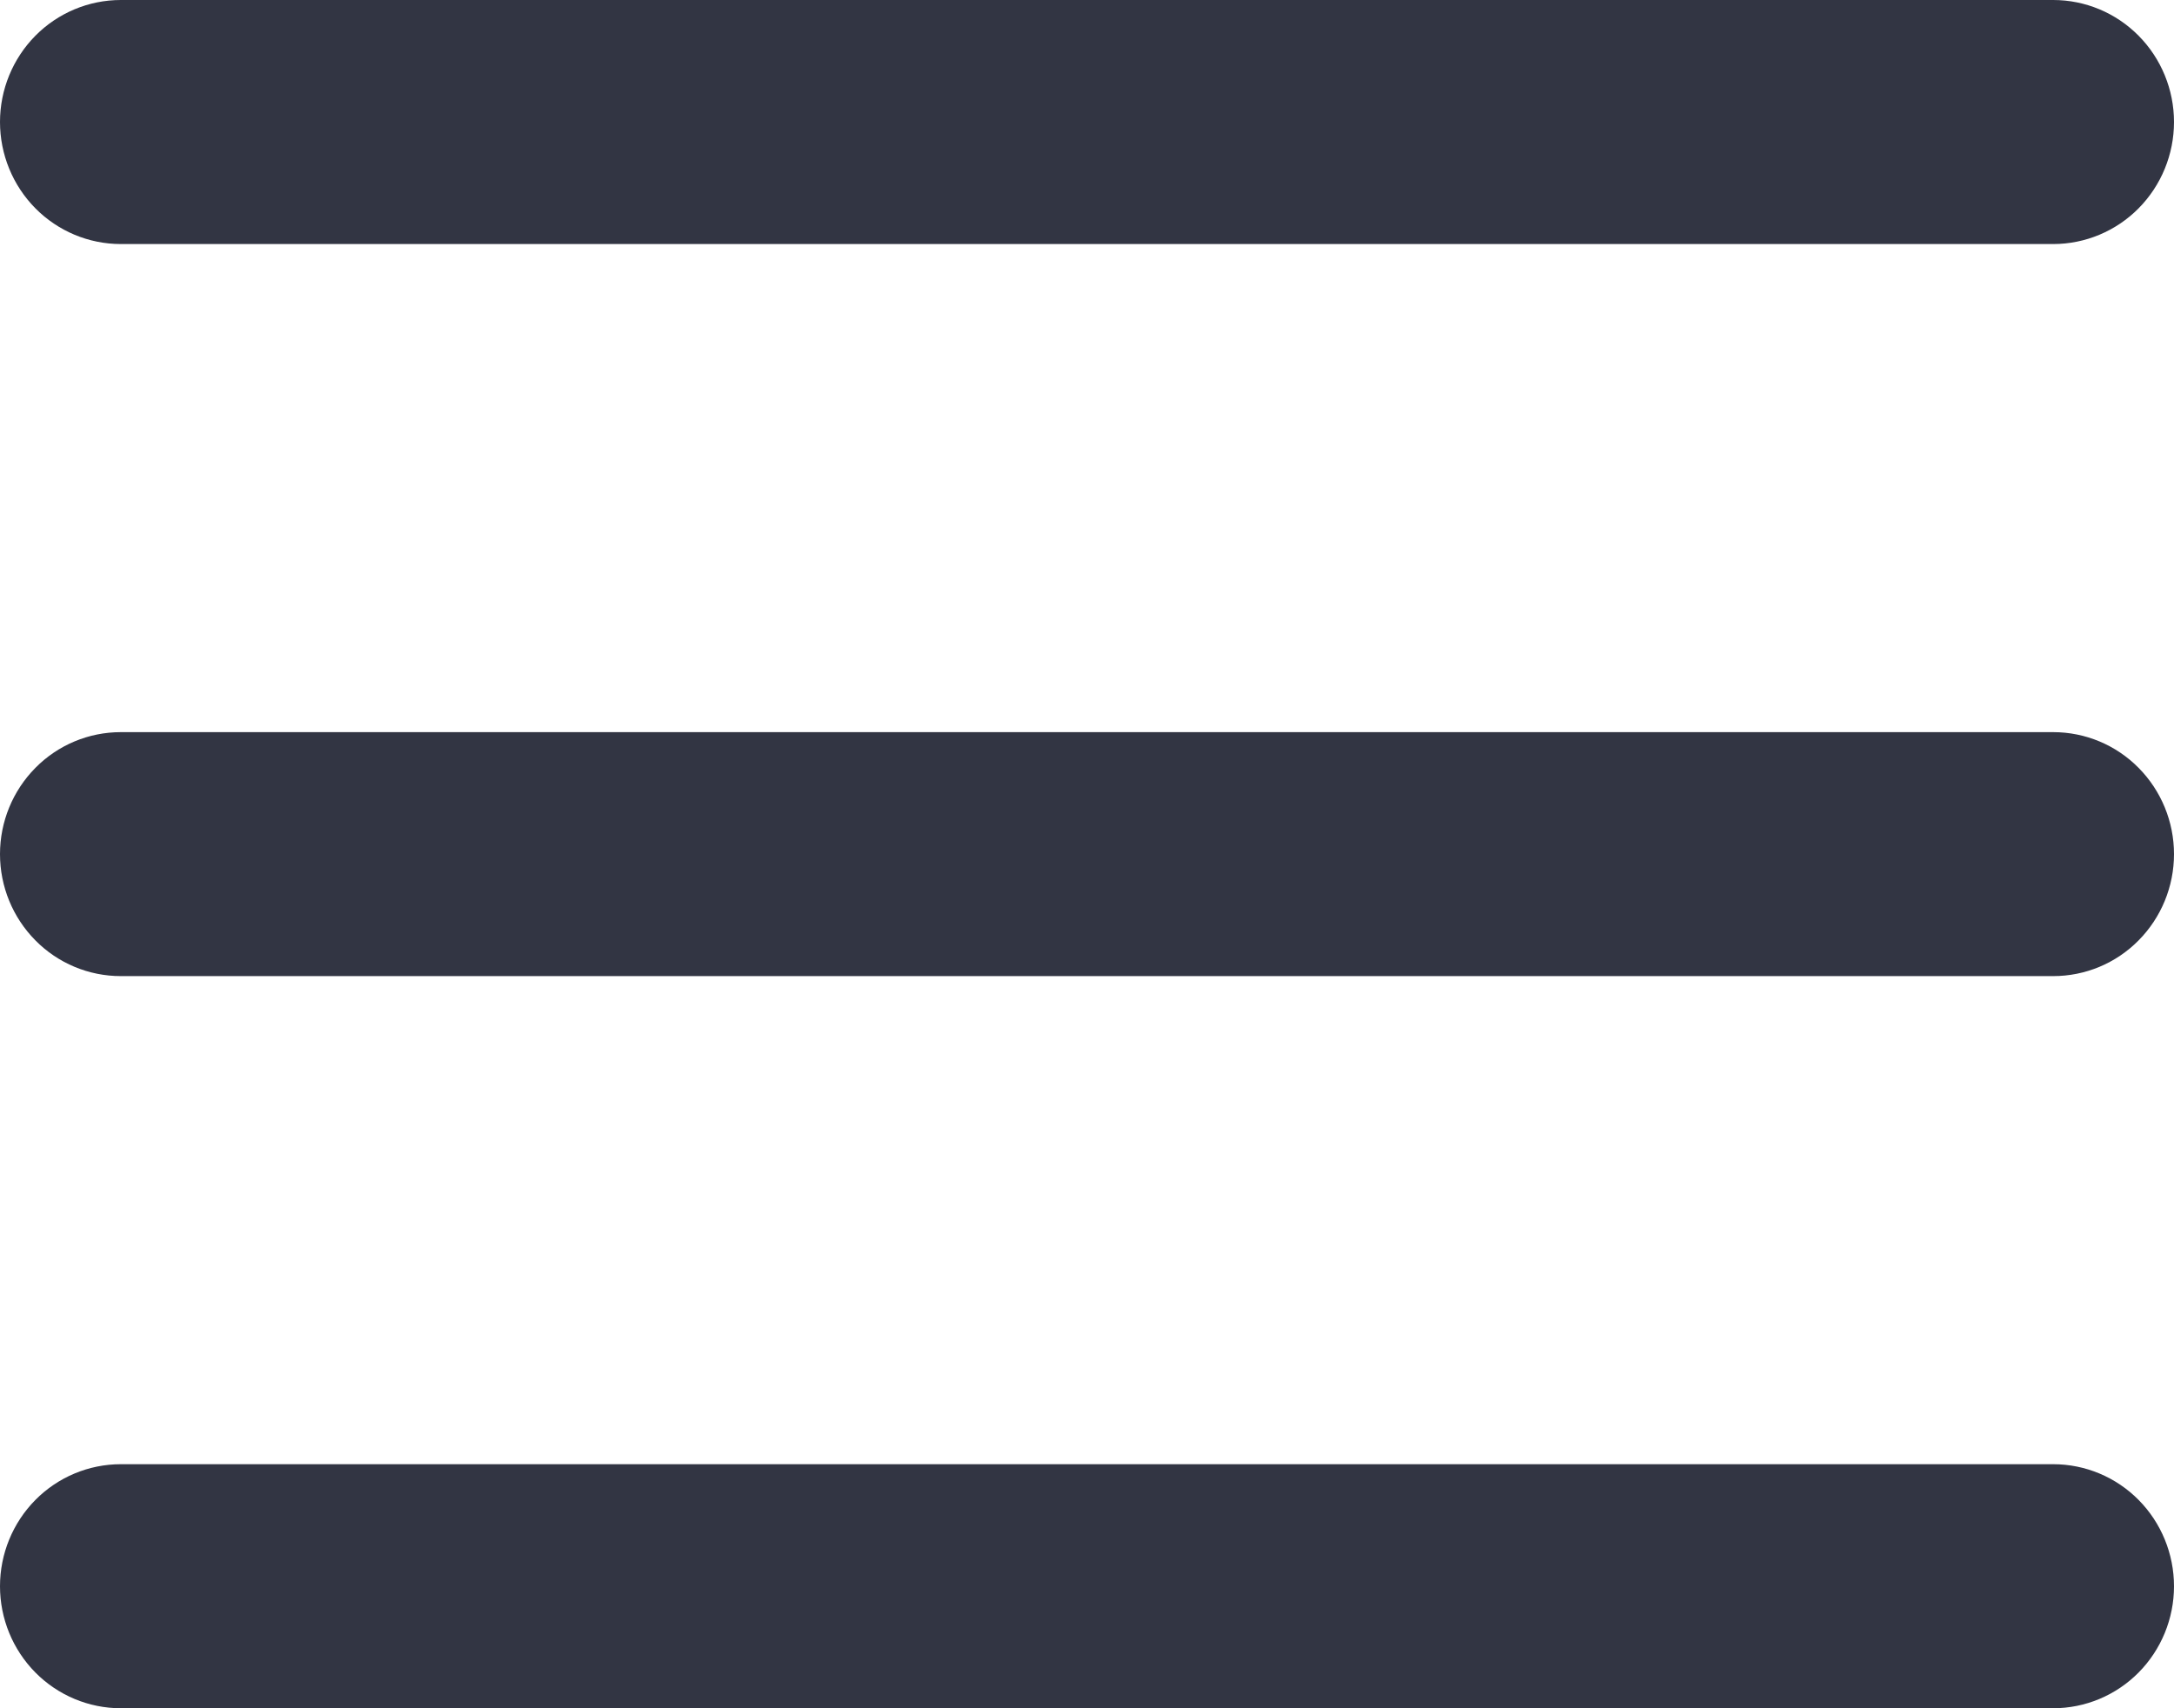 <svg width="28" height="22" viewBox="0 0 28 22" fill="none" xmlns="http://www.w3.org/2000/svg">
<path fill-rule="evenodd" clip-rule="evenodd" d="M28 1.571C28 1.988 27.836 2.388 27.544 2.683C27.253 2.977 26.857 3.143 26.444 3.143H1.556C1.143 3.143 0.747 2.977 0.456 2.683C0.164 2.388 0 1.988 0 1.571C0 1.155 0.164 0.755 0.456 0.46C0.747 0.166 1.143 0 1.556 0H26.444C26.857 0 27.253 0.166 27.544 0.46C27.836 0.755 28 1.155 28 1.571ZM28 11C28 11.417 27.836 11.816 27.544 12.111C27.253 12.406 26.857 12.571 26.444 12.571H1.556C1.143 12.571 0.747 12.406 0.456 12.111C0.164 11.816 0 11.417 0 11C0 10.583 0.164 10.184 0.456 9.889C0.747 9.594 1.143 9.429 1.556 9.429H26.444C26.857 9.429 27.253 9.594 27.544 9.889C27.836 10.184 28 10.583 28 11ZM26.444 22C26.857 22 27.253 21.834 27.544 21.54C27.836 21.245 28 20.845 28 20.429C28 20.012 27.836 19.612 27.544 19.317C27.253 19.023 26.857 18.857 26.444 18.857H1.556C1.143 18.857 0.747 19.023 0.456 19.317C0.164 19.612 0 20.012 0 20.429C0 20.845 0.164 21.245 0.456 21.54C0.747 21.834 1.143 22 1.556 22H26.444Z" fill="#323543"/>
</svg>
